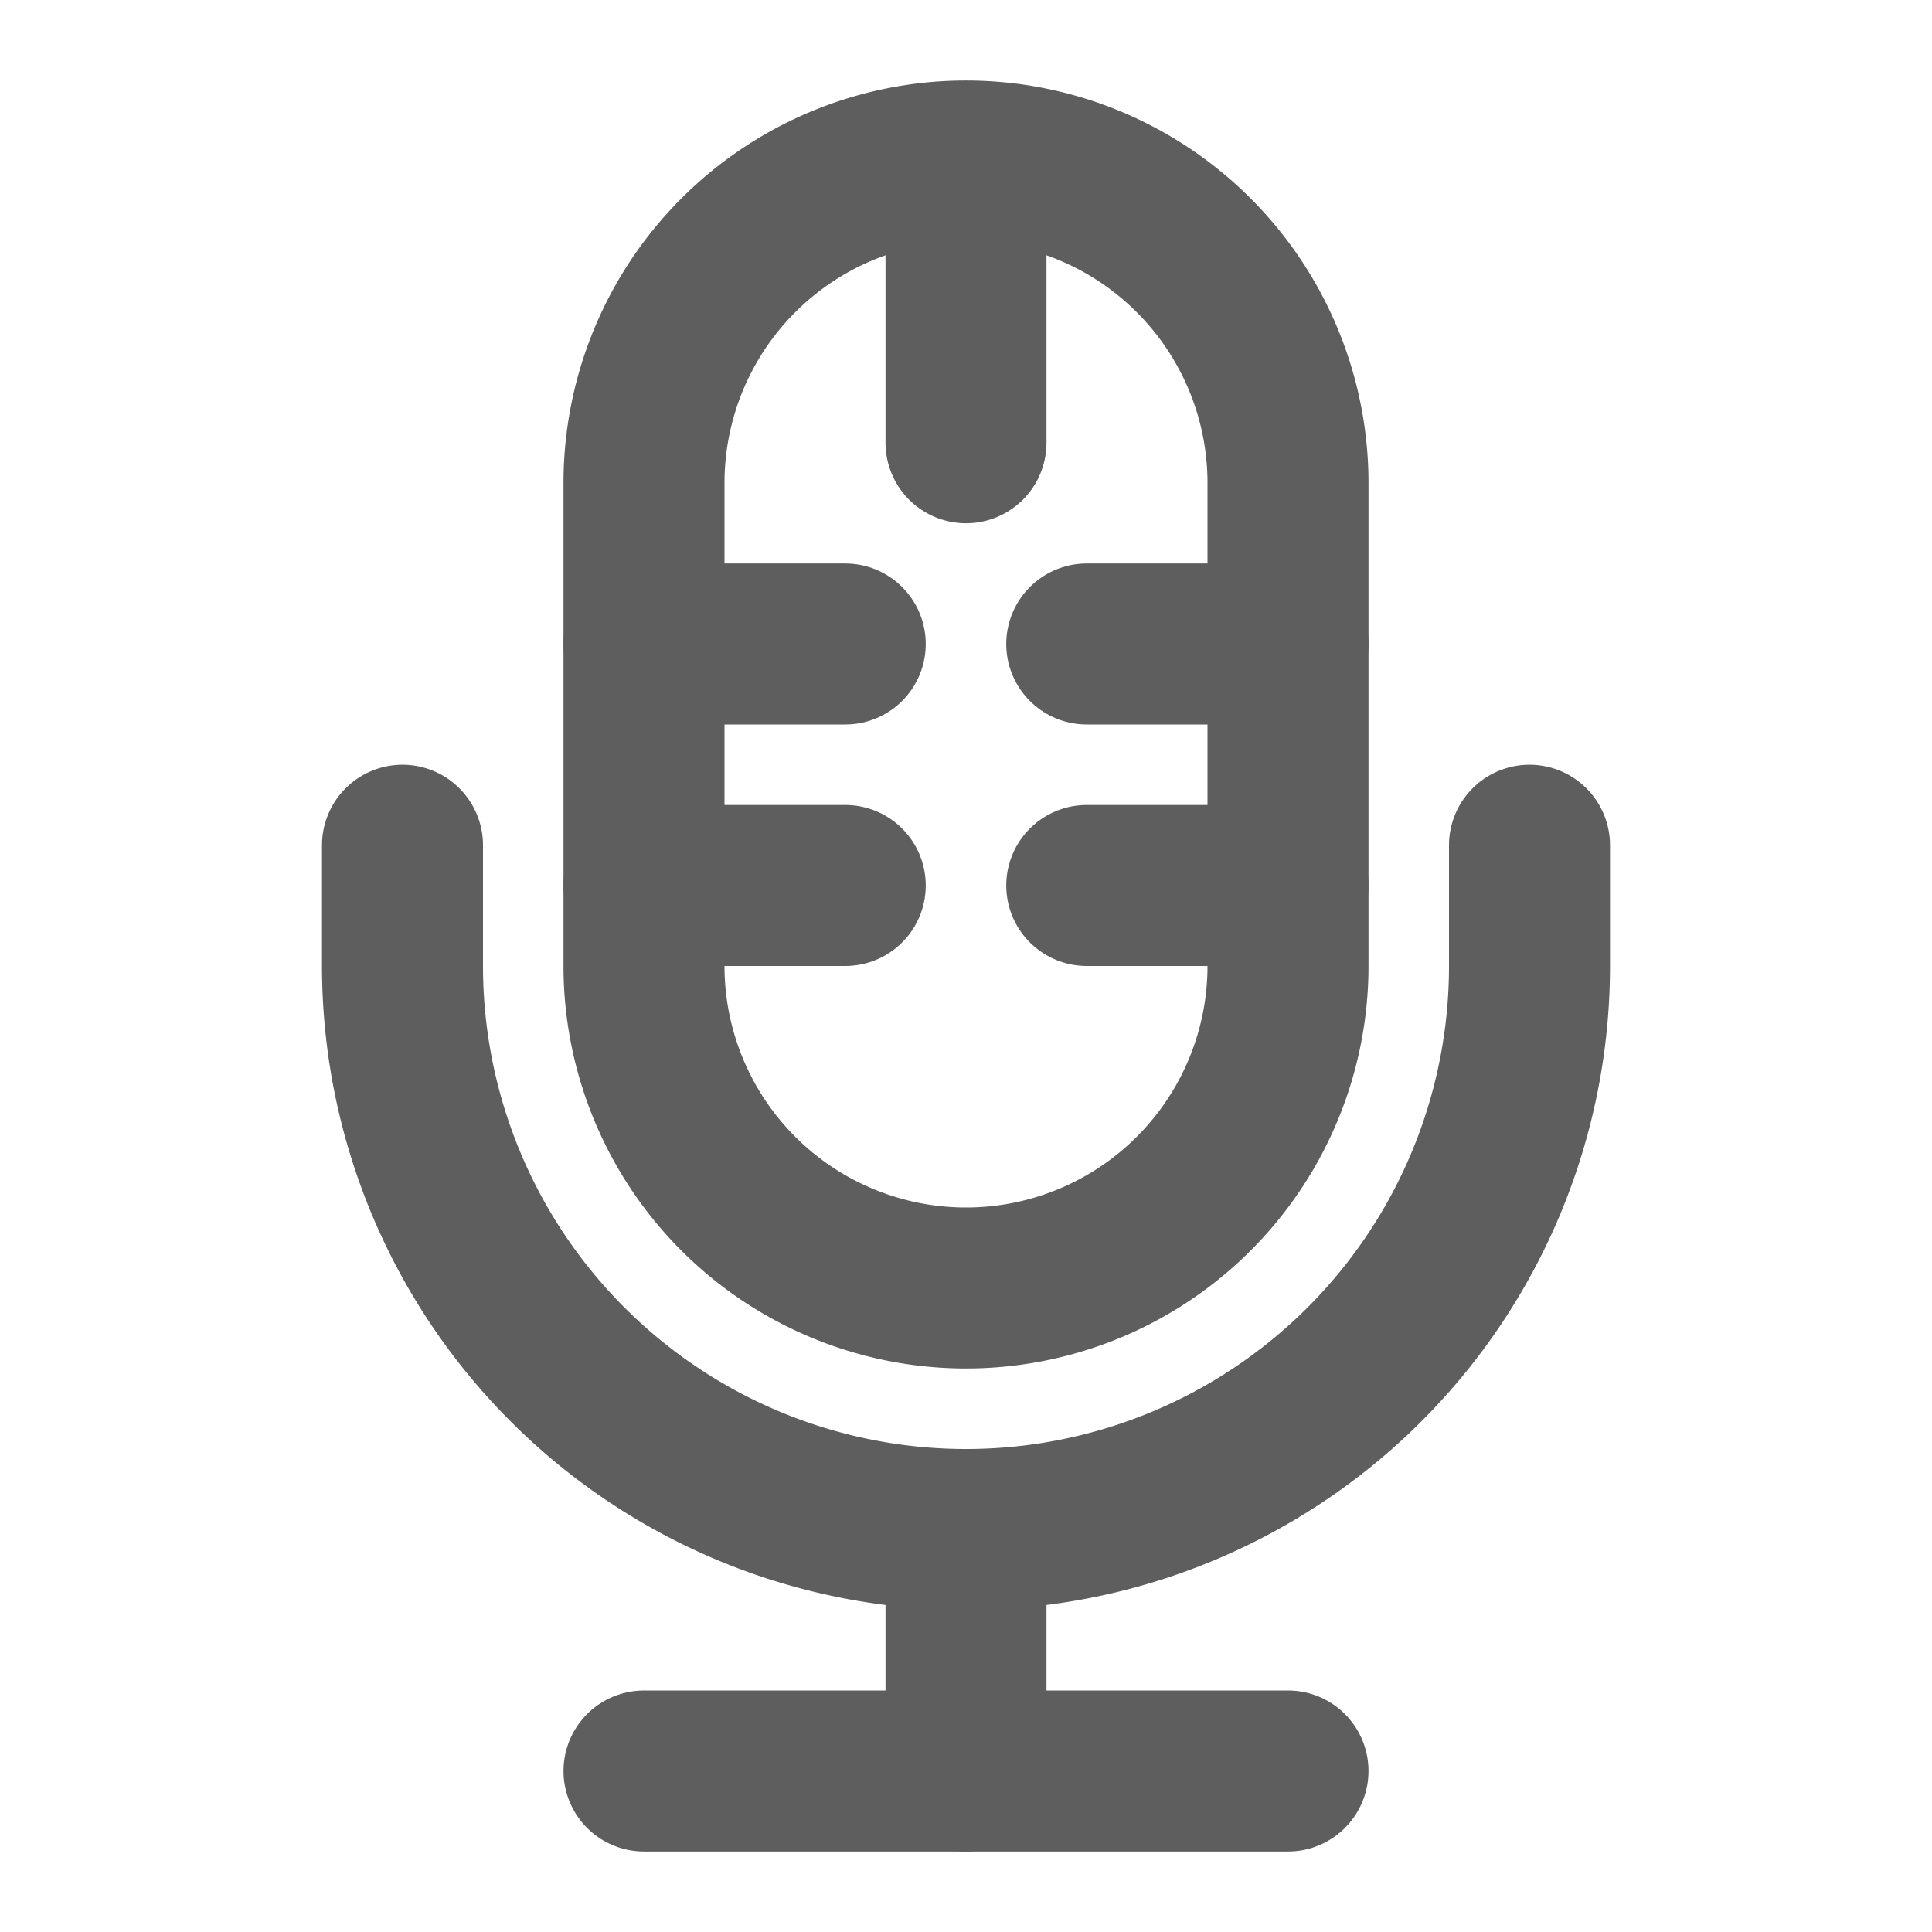 <svg width="80" height="80" fill="none" stroke="#5e5e5e" stroke-linecap="round" stroke-linejoin="round" stroke-width="2" viewBox="0 0 24 24" xmlns="http://www.w3.org/2000/svg">
  <path d="M16 6a4 4 0 0 0-8 0v6a4 4 0 0 0 8 0V6Z"></path>
  <path d="M5 10.5V12a7 7 0 1 0 14 0v-1.5"></path>
  <path d="M12 2.5v3"></path>
  <path d="M8 8h2.5"></path>
  <path d="M13.5 8H16"></path>
  <path d="M8 11h2.5"></path>
  <path d="M13.5 11H16"></path>
  <path d="M12 19v3"></path>
  <path d="M8 22h8"></path>
</svg>